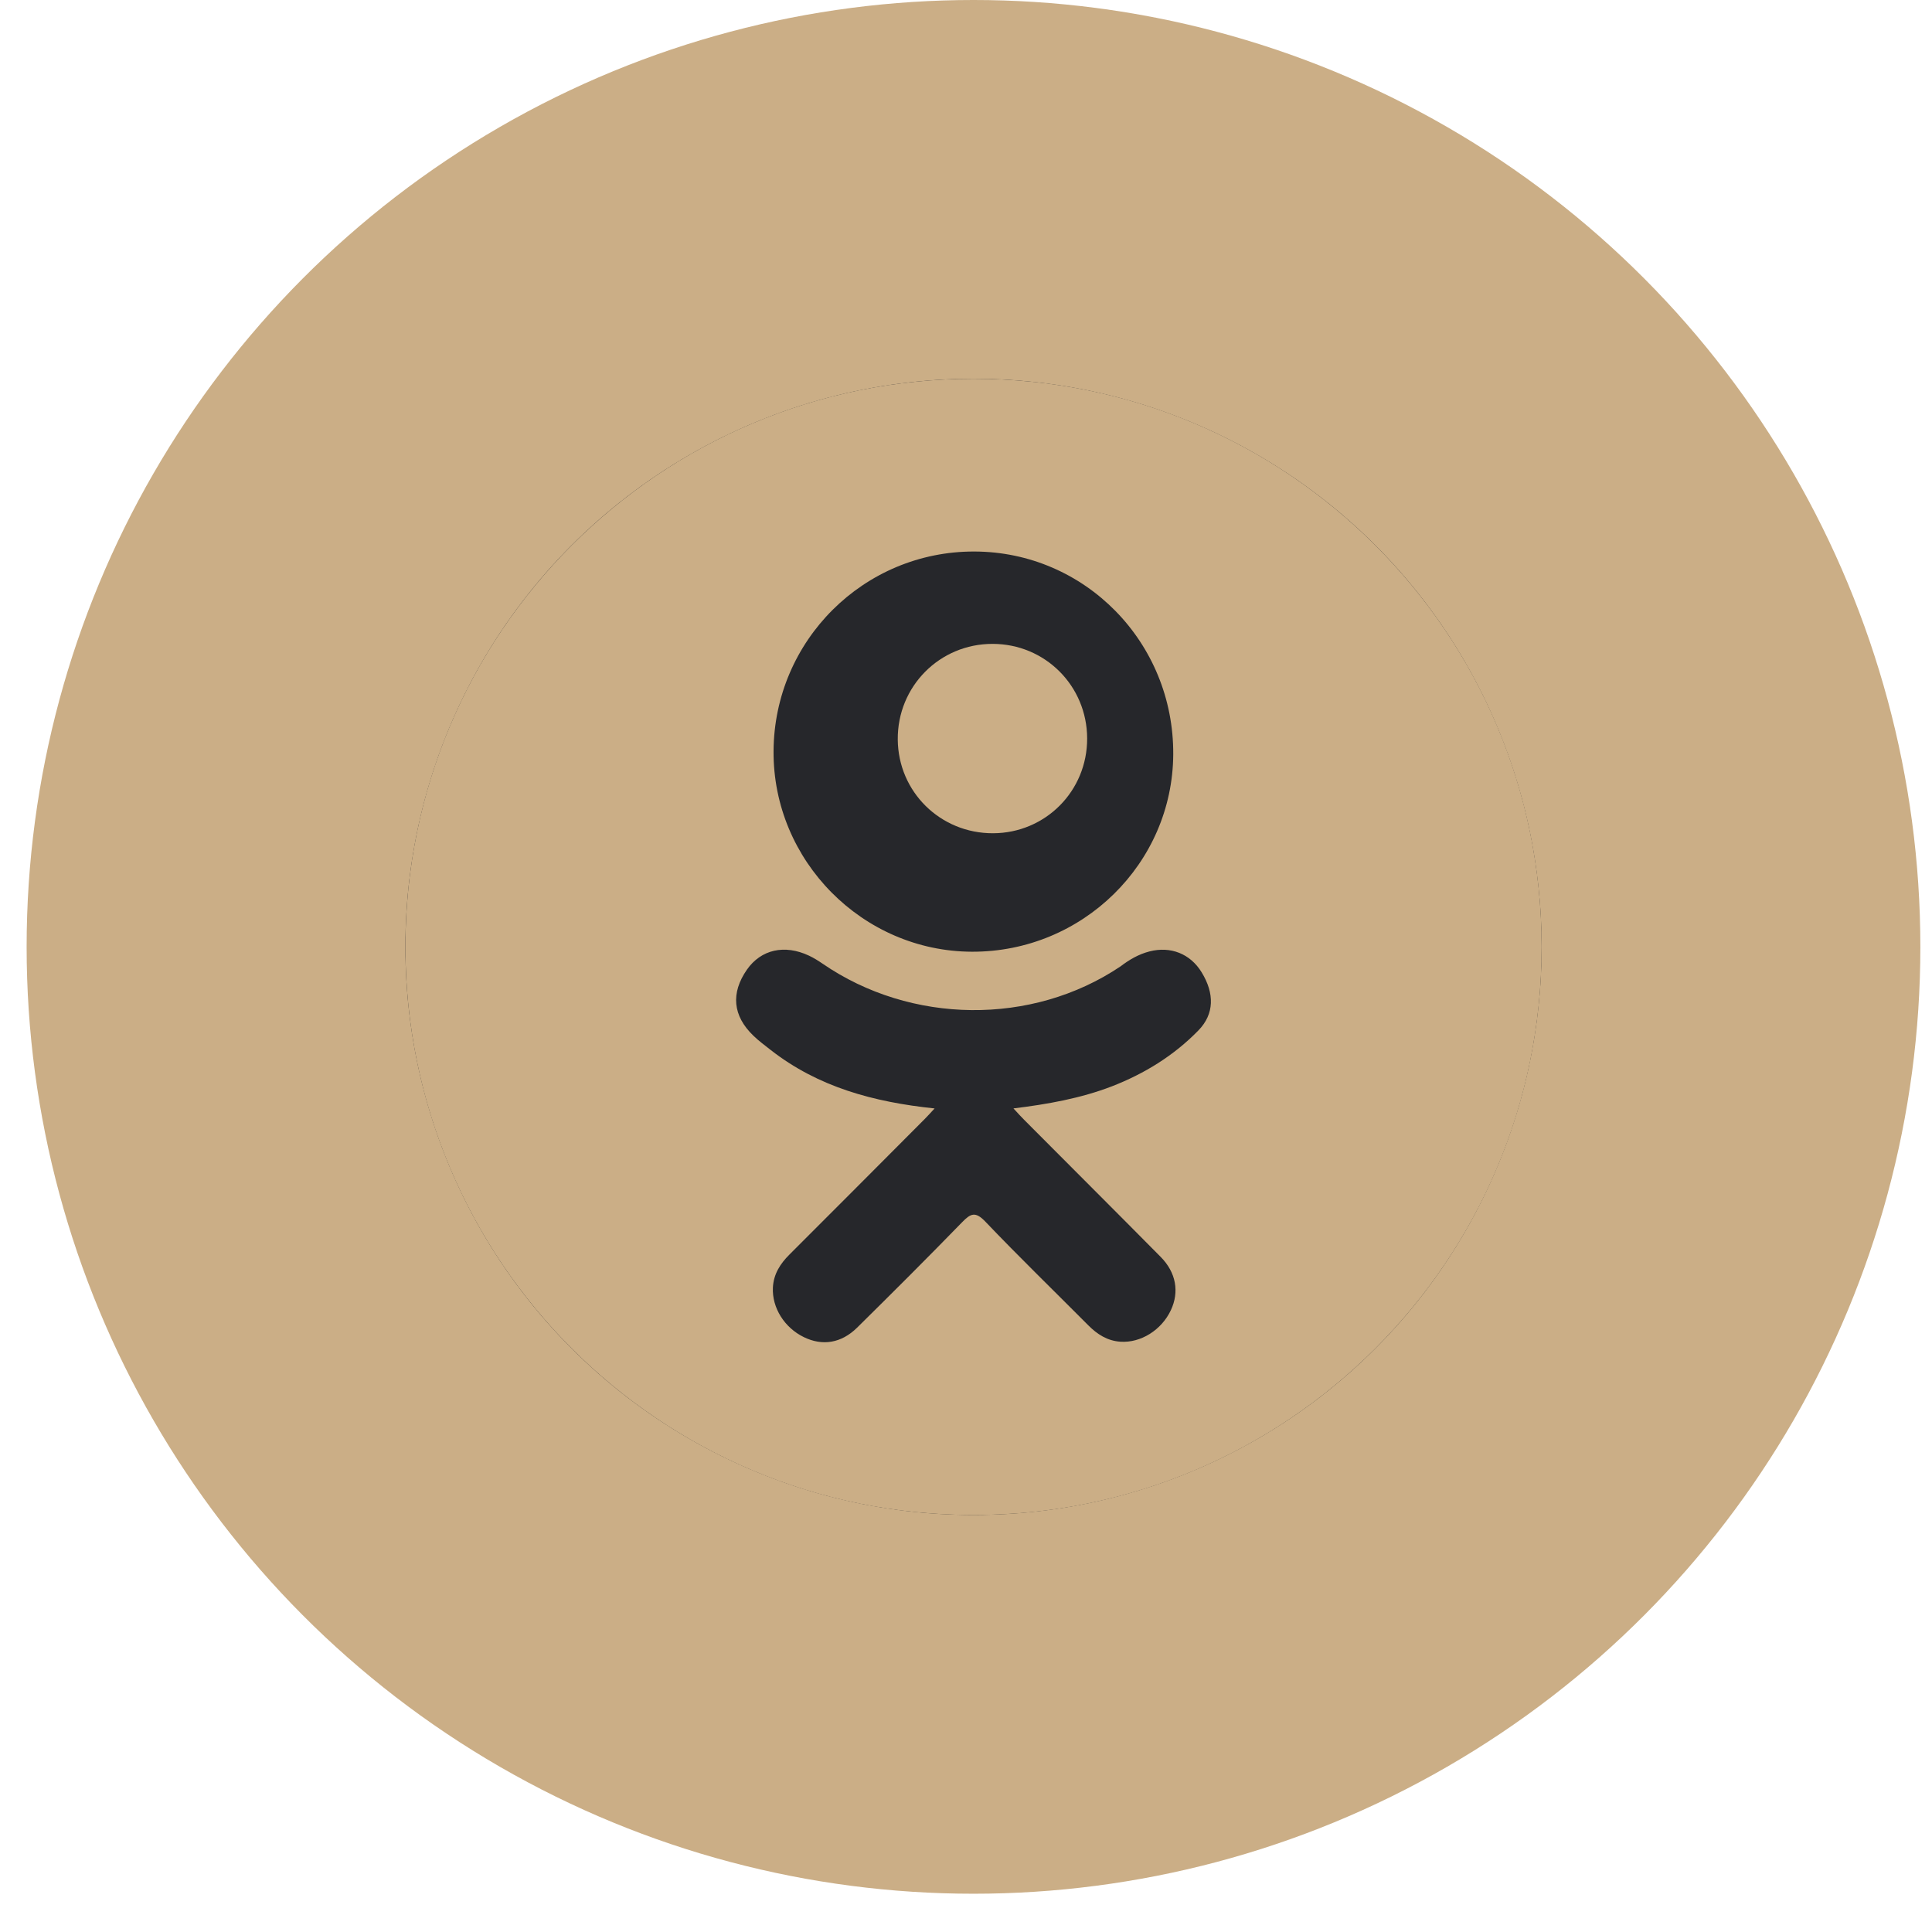 <svg width="41" height="41" viewBox="0 0 41 41" fill="none" xmlns="http://www.w3.org/2000/svg">
<ellipse cx="20.659" cy="20.094" rx="20.094" ry="20.094" fill="#CBAE86"/>
<circle cx="20.659" cy="20.094" r="12.056" fill="#26272B"/>
<path d="M21.074 17.683C22.188 17.679 23.075 16.785 23.071 15.669C23.067 14.553 22.178 13.665 21.064 13.664C19.94 13.663 19.043 14.567 19.052 15.693C19.06 16.805 19.957 17.687 21.074 17.683Z" fill="#CBAE86"/>
<path d="M20.659 8.038C14.001 8.038 8.603 13.436 8.603 20.094C8.603 26.753 14.001 32.151 20.659 32.151C27.318 32.151 32.716 26.753 32.716 20.094C32.716 13.436 27.318 8.038 20.659 8.038ZM20.677 11.704C23.025 11.71 24.91 13.631 24.898 16.006C24.886 18.325 22.97 20.205 20.626 20.197C18.305 20.189 16.402 18.266 16.416 15.941C16.429 13.592 18.333 11.698 20.677 11.704ZM25.433 21.866C24.914 22.399 24.289 22.785 23.595 23.054C22.938 23.308 22.219 23.436 21.507 23.522C21.615 23.639 21.666 23.696 21.733 23.763C22.699 24.734 23.67 25.701 24.632 26.674C24.96 27.006 25.029 27.418 24.848 27.803C24.651 28.225 24.209 28.503 23.775 28.473C23.5 28.454 23.286 28.317 23.096 28.126C22.366 27.392 21.623 26.672 20.91 25.924C20.701 25.706 20.601 25.748 20.418 25.937C19.684 26.692 18.939 27.435 18.189 28.175C17.852 28.507 17.452 28.567 17.061 28.377C16.646 28.176 16.382 27.752 16.402 27.326C16.416 27.038 16.558 26.817 16.756 26.621C17.712 25.666 18.666 24.709 19.619 23.752C19.683 23.689 19.741 23.622 19.834 23.523C18.533 23.387 17.36 23.067 16.355 22.282C16.231 22.184 16.102 22.09 15.989 21.98C15.549 21.558 15.505 21.074 15.852 20.576C16.15 20.15 16.649 20.036 17.169 20.281C17.269 20.328 17.365 20.388 17.457 20.451C19.328 21.737 21.899 21.772 23.778 20.509C23.964 20.367 24.163 20.25 24.393 20.191C24.841 20.075 25.26 20.24 25.5 20.633C25.775 21.081 25.772 21.518 25.433 21.866Z" fill="#CBAE86"/>
</svg>
